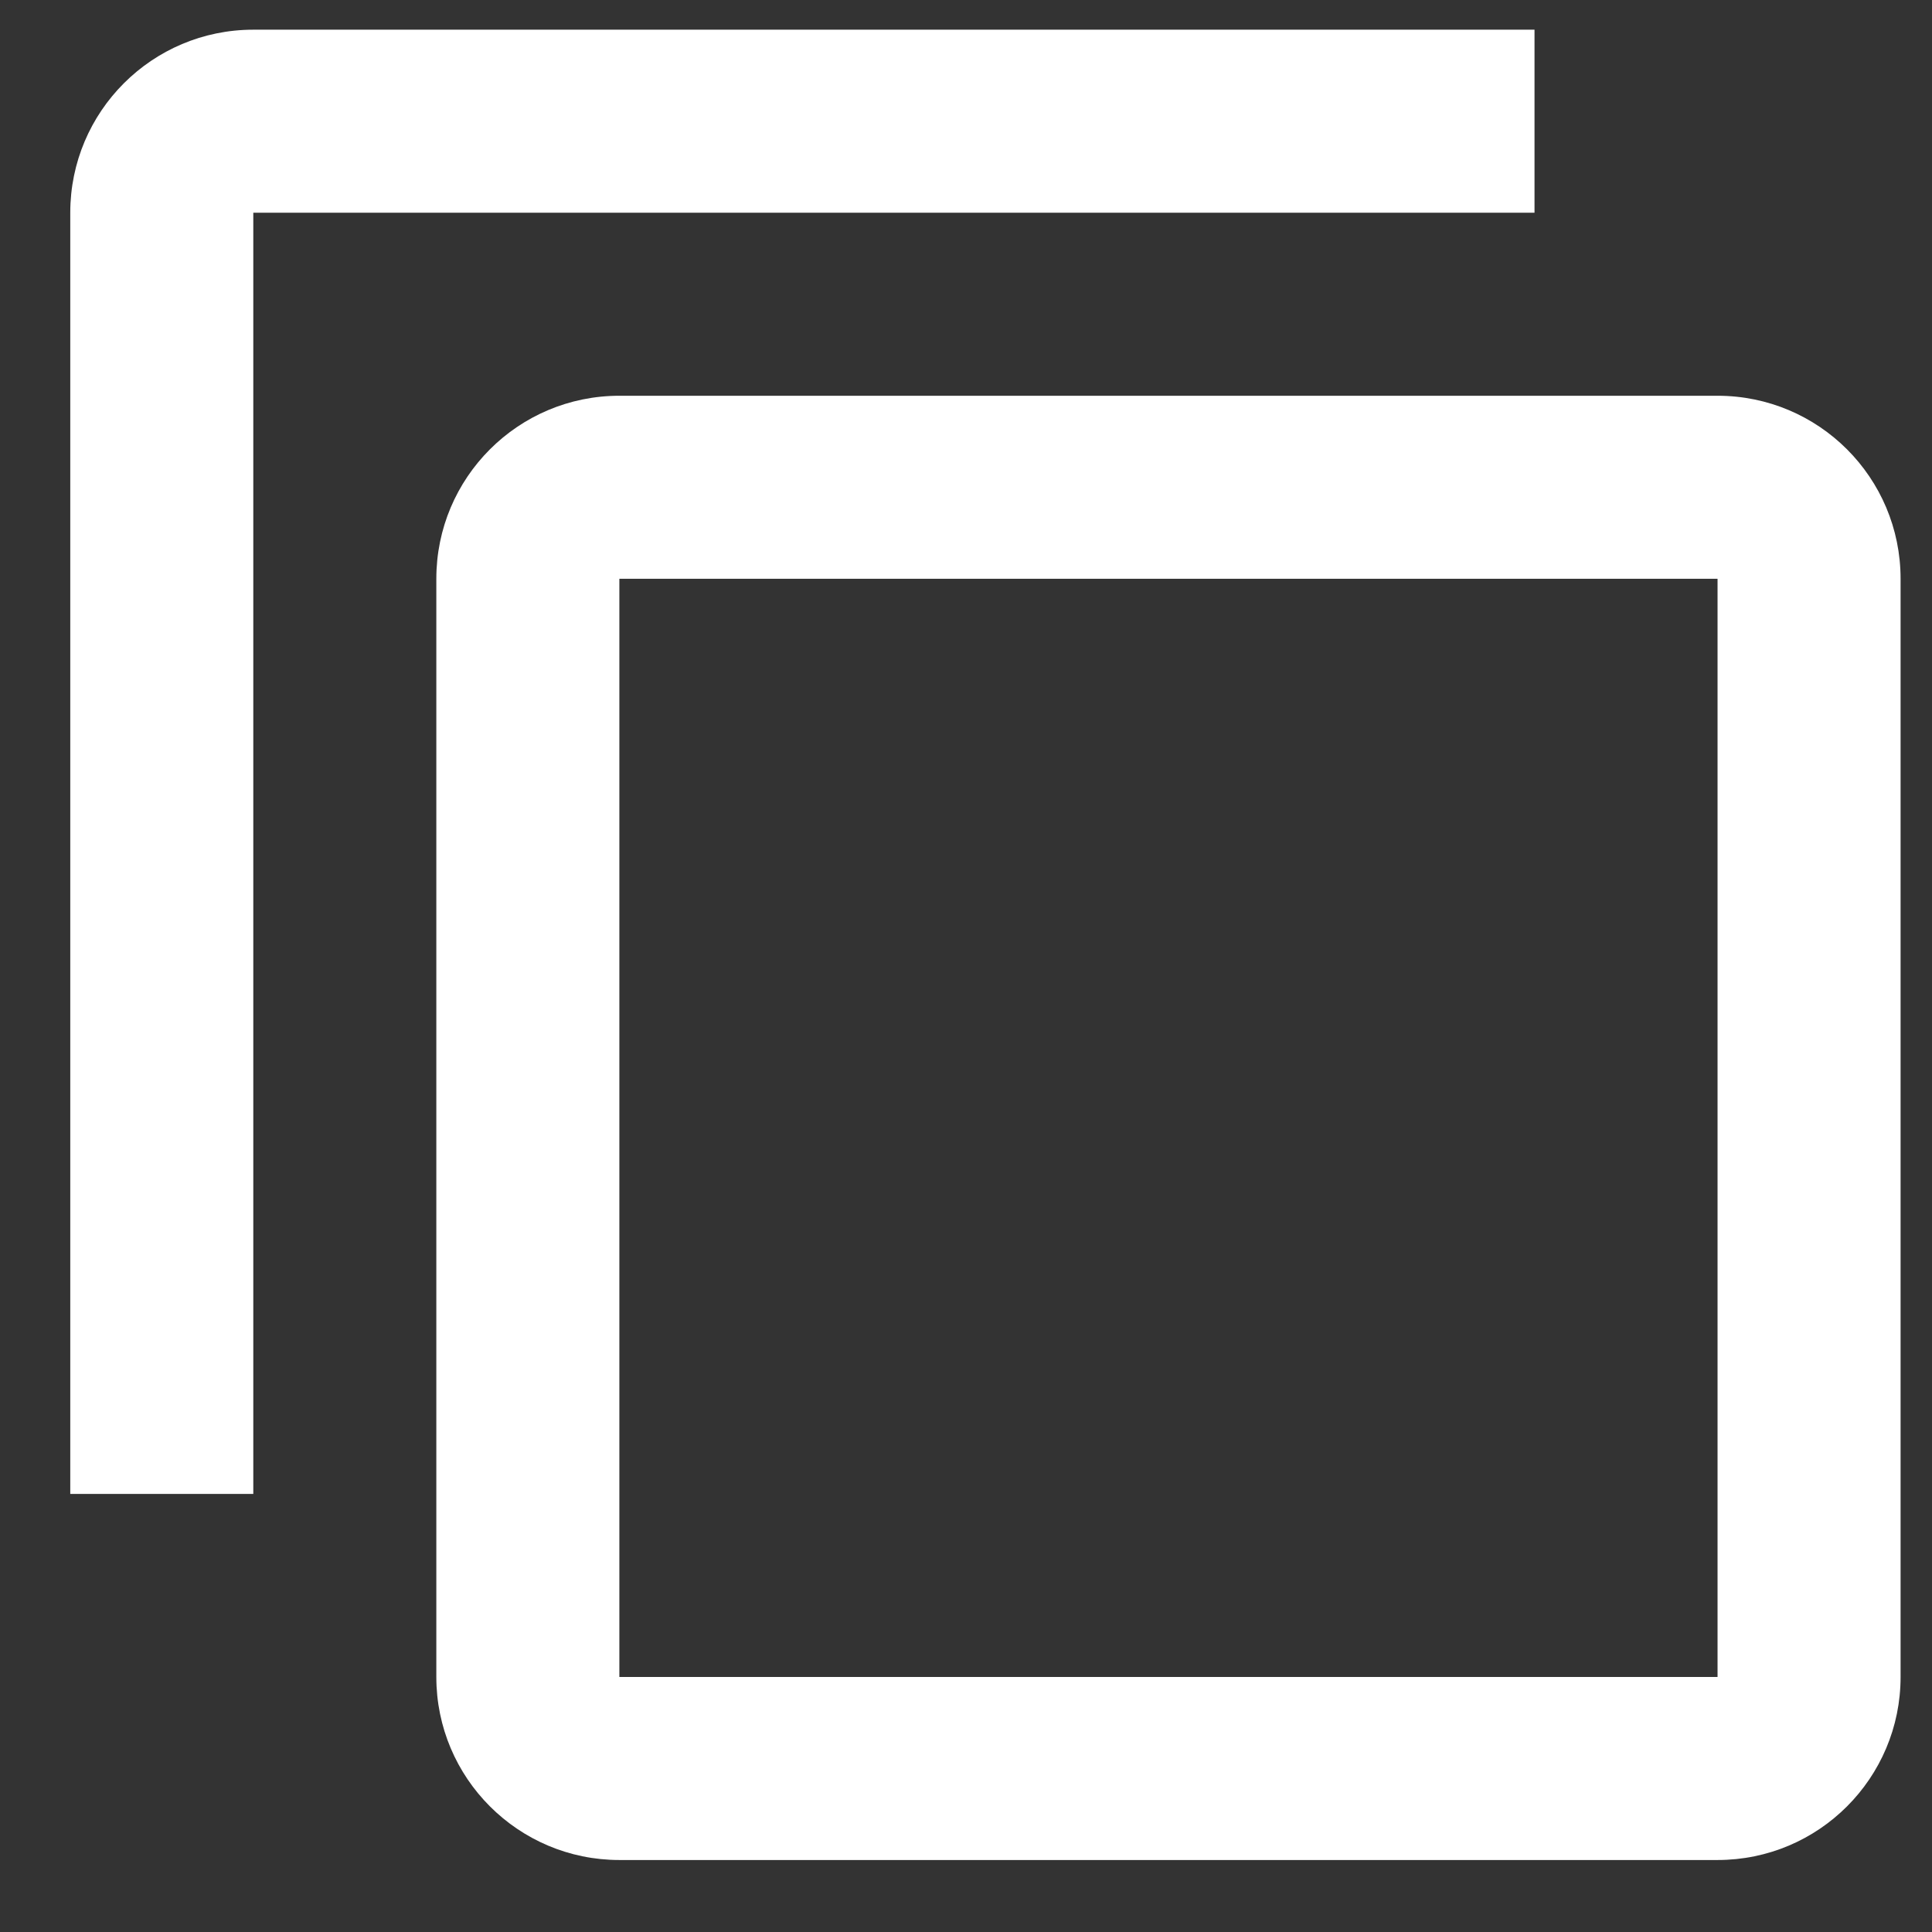 <svg width="19" height="19" viewBox="0 0 19 19" fill="none" xmlns="http://www.w3.org/2000/svg">
<rect x="0" y="0" width="19" height="19" fill="#333333" stroke="none"/>
<path d="M2.491 0.292C1.497 0.292 0.691 1.097 0.691 2.092V14.692H2.491V2.092H15.091V0.292H2.491ZM6.091 3.892C5.097 3.892 4.291 4.697 4.291 5.692V16.492C4.291 17.486 5.097 18.292 6.091 18.292H16.891C17.886 18.292 18.691 17.486 18.691 16.492V5.692C18.691 4.697 17.886 3.892 16.891 3.892H6.091ZM6.091 5.692H16.891V16.492H6.091V5.692Z" fill="white"/>
</svg>
